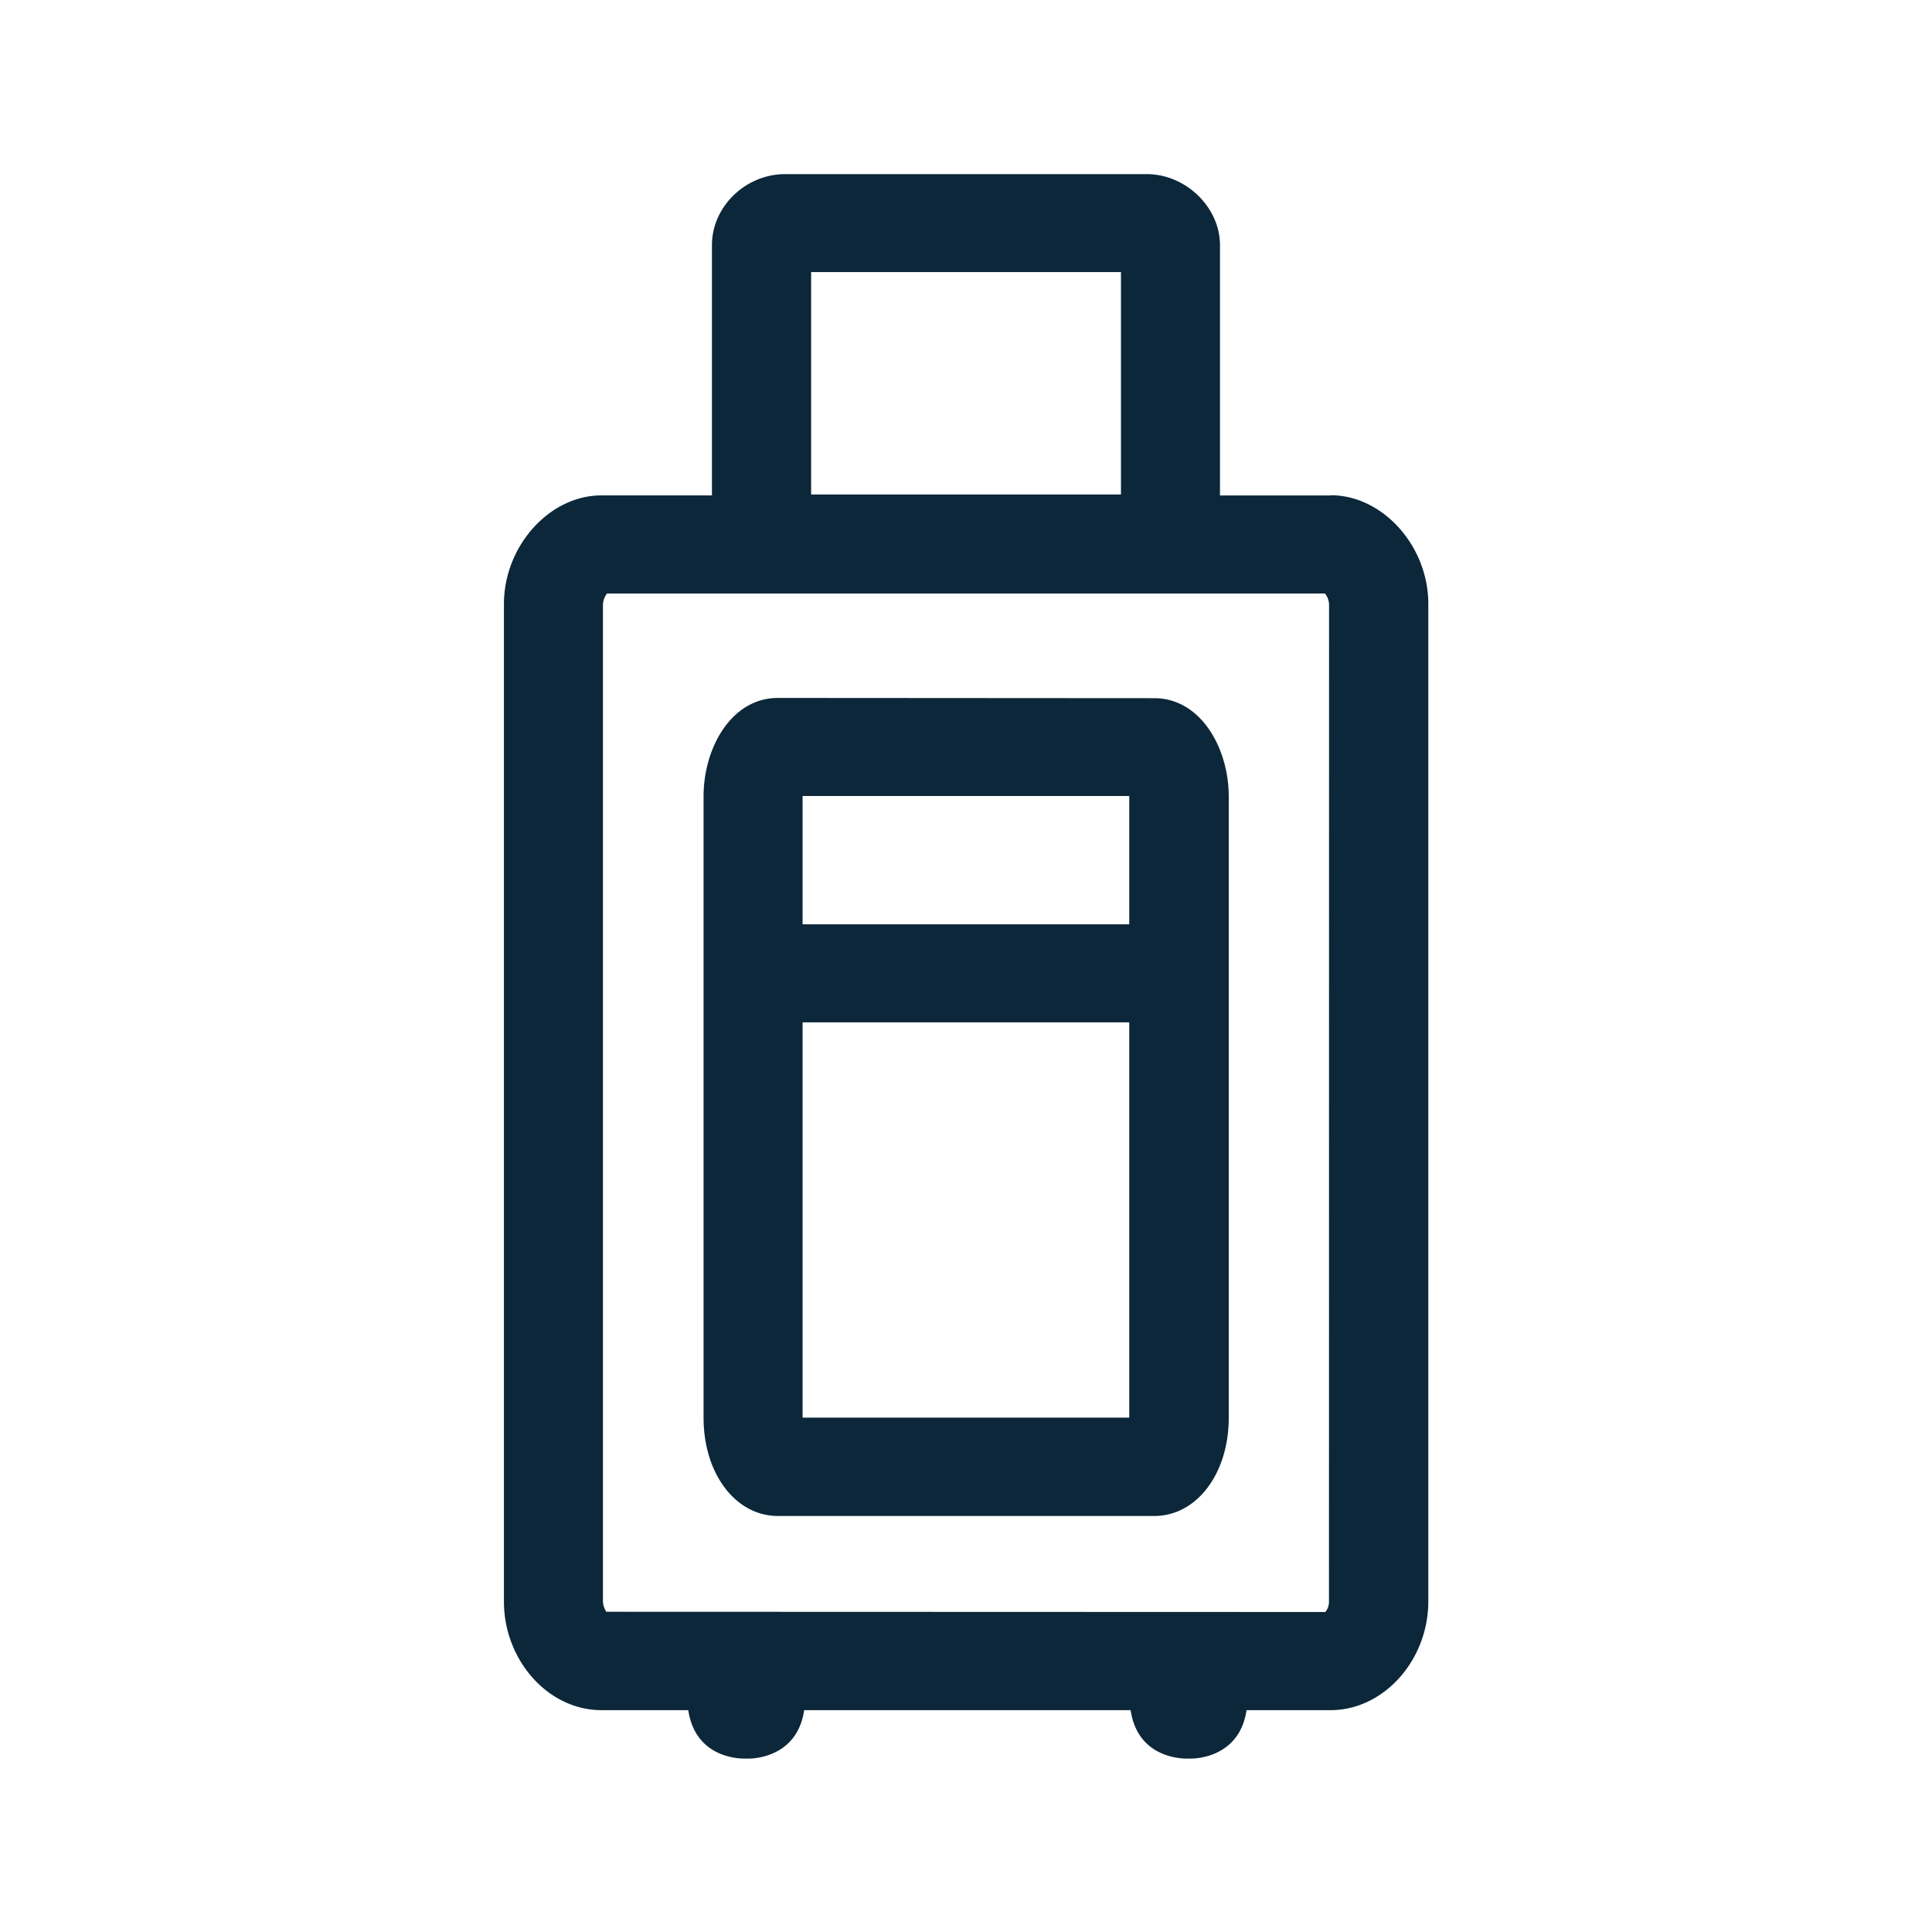 <svg xmlns="http://www.w3.org/2000/svg" width="24" height="24" fill="none"><path fill="#0B2739" d="M16.53 6.152c.647 0 1.213.63 1.213 1.35v12.39c0 .733-.555 1.352-1.213 1.352h-1.045c-.081.546-.557.6-.686.602h-.068c-.134-.003-.605-.053-.686-.602H9.99c-.081.546-.557.6-.686.602h-.067c-.135-.003-.605-.053-.687-.602H7.47c-.66 0-1.21-.619-1.21-1.35V7.504c0-.72.565-1.35 1.21-1.35h1.374V3.045c0-.479.418-.882.91-.882h4.491c.485 0 .91.412.91.882v3.11h1.376zm-6.454-.009h3.849V3.38h-3.849zm6.434 1.362a.24.24 0 0 0-.05-.132H7.54a.25.25 0 0 0-.05.132V19.89c0 .056.025.107.042.132l8.932.003a.2.2 0 0 0 .045-.132zM14.028 12.7v4.91H9.97v-4.91zM9.97 9.888h4.058v1.594H9.97zm5.294.006c0-.6-.348-1.221-.925-1.221L9.664 8.67c-.58 0-.924.622-.924 1.221v7.72c0 .697.398 1.221.924 1.221h4.675c.527 0 .925-.526.925-1.221z"/></svg>